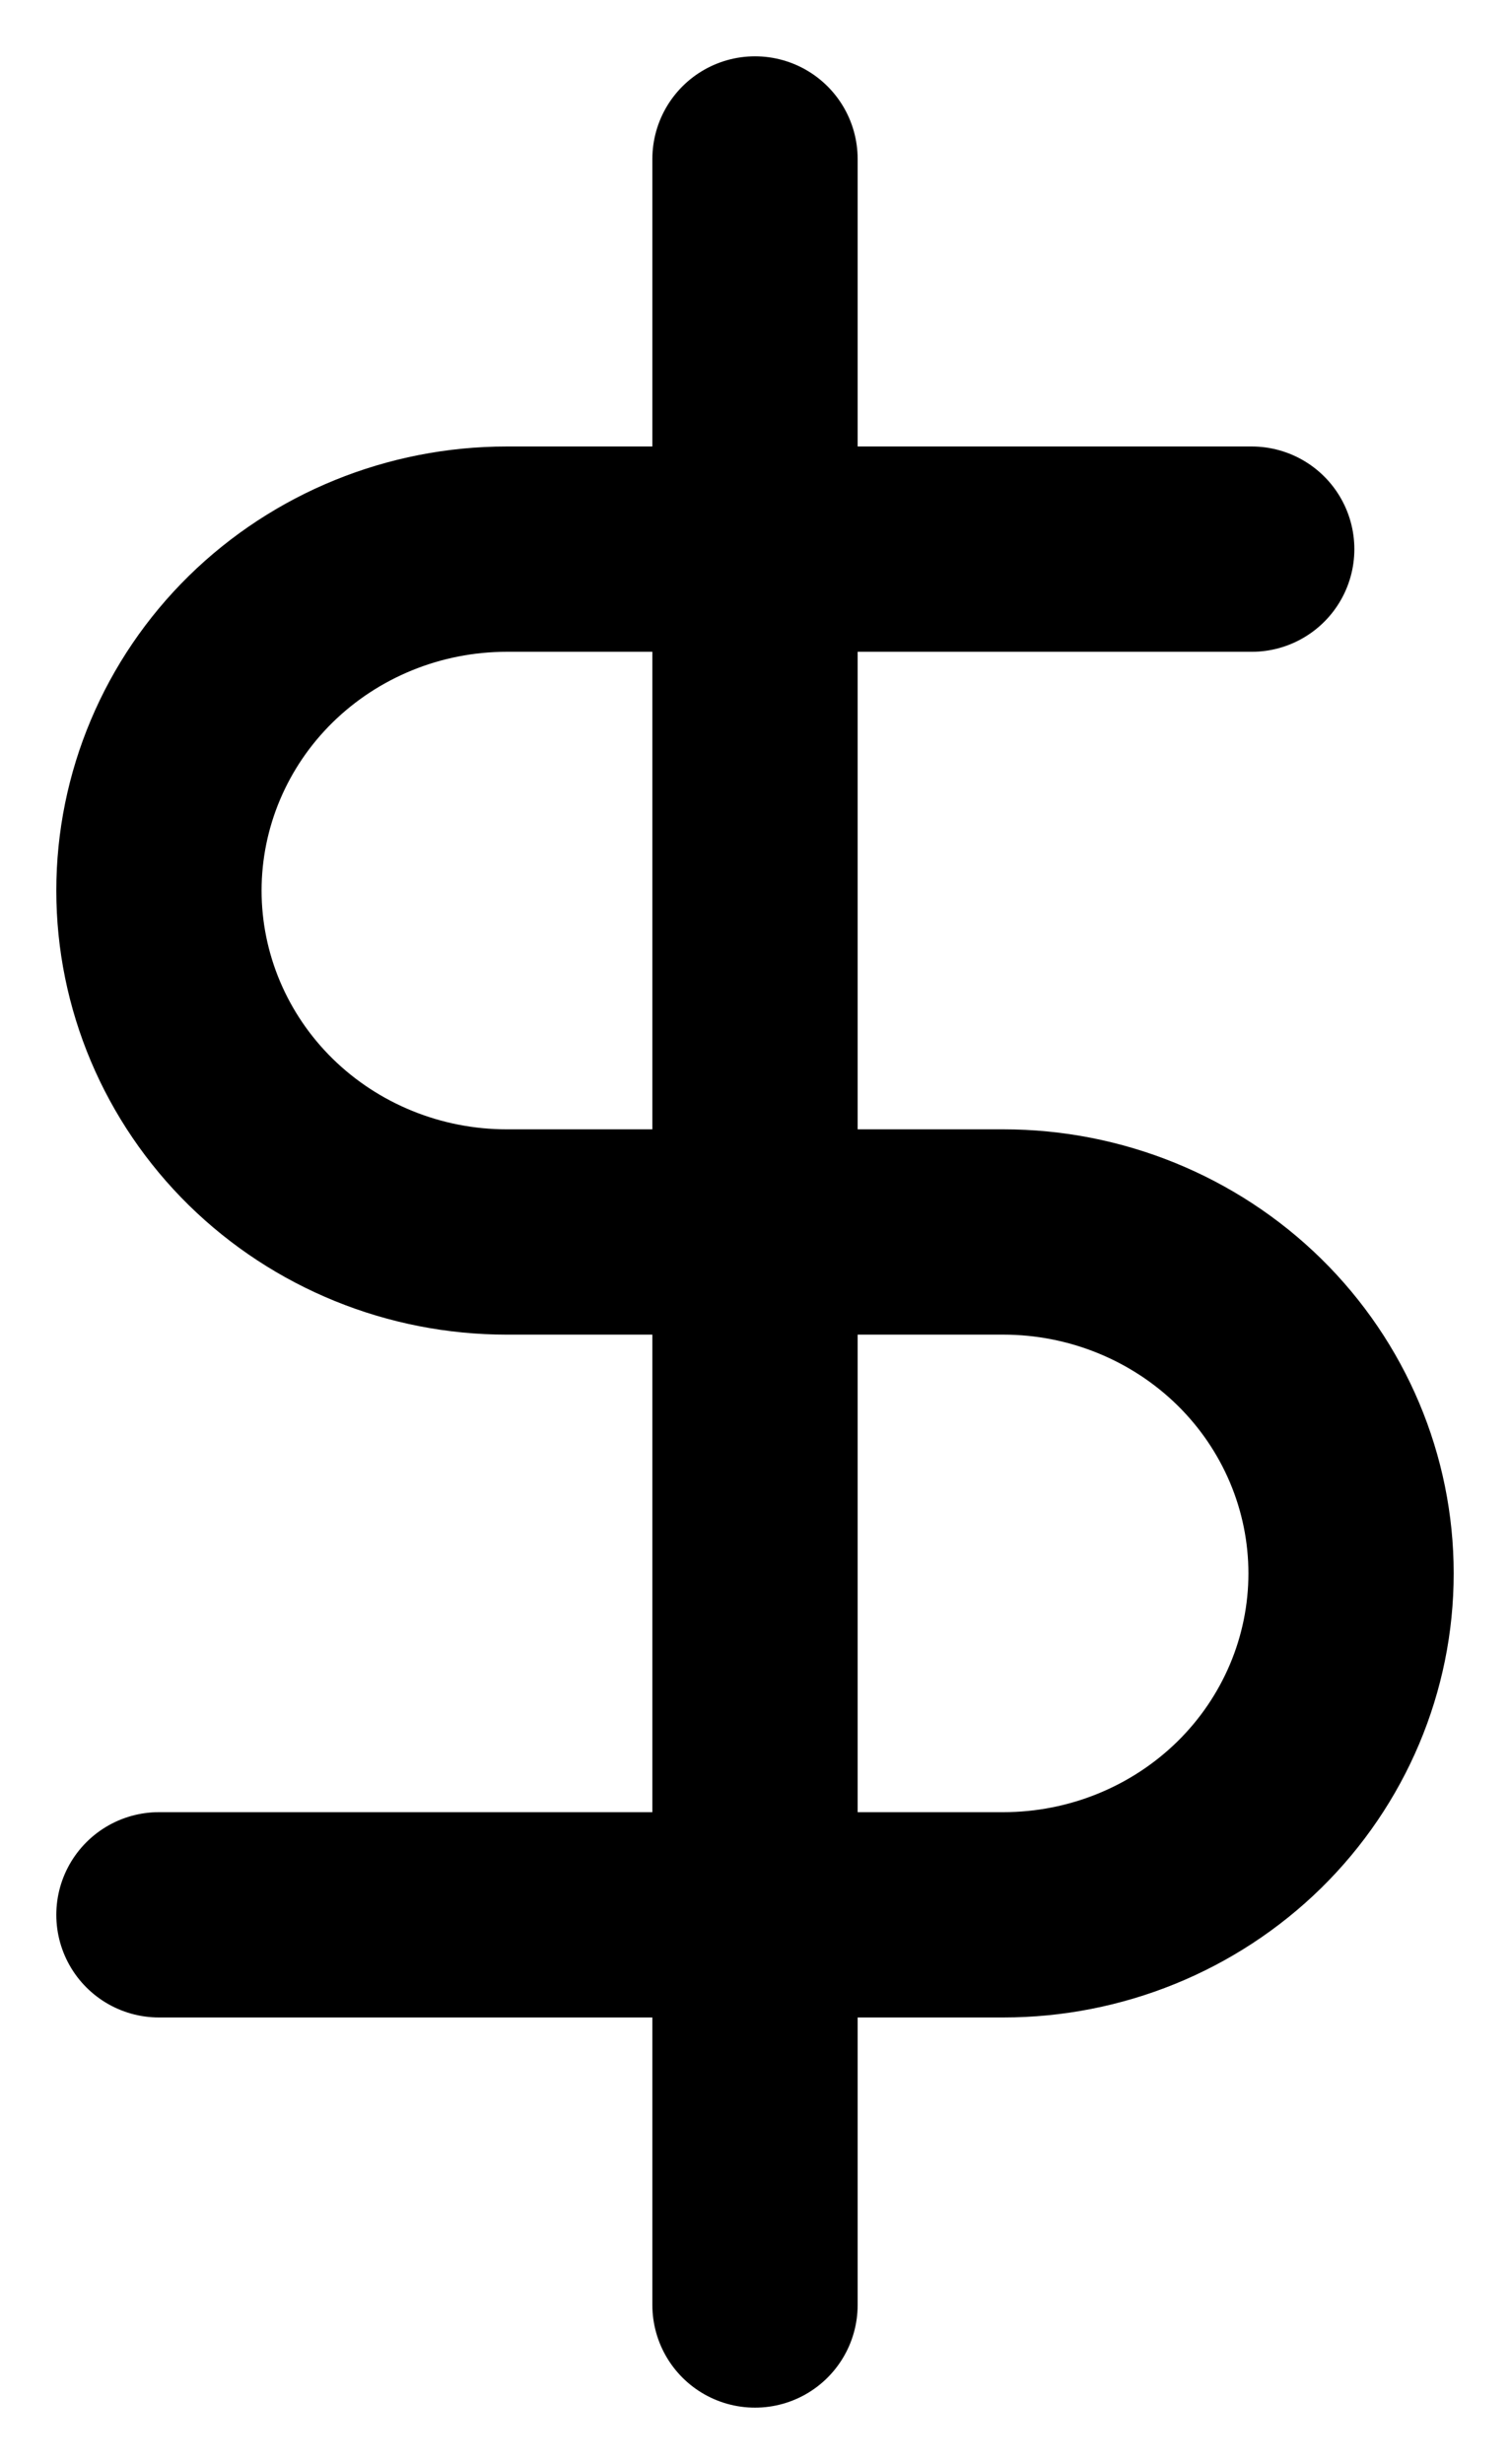 <svg width="19" height="31" viewBox="0 0 19 31" fill="none" xmlns="http://www.w3.org/2000/svg">
<path d="M9.5 2V29" stroke="black" stroke-width="2.583" stroke-linecap="round" stroke-linejoin="round"/>
<path d="M15.75 6.909H6.375C5.215 6.909 4.102 7.362 3.281 8.167C2.461 8.973 2 10.065 2 11.205C2 12.344 2.461 13.436 3.281 14.242C4.102 15.047 5.215 15.5 6.375 15.5H12.625C13.785 15.5 14.898 15.953 15.719 16.758C16.539 17.564 17 18.656 17 19.796C17 20.935 16.539 22.027 15.719 22.833C14.898 23.638 13.785 24.091 12.625 24.091H2" stroke="black" stroke-width="2.583" stroke-linecap="round" stroke-linejoin="round"/>
</svg>
